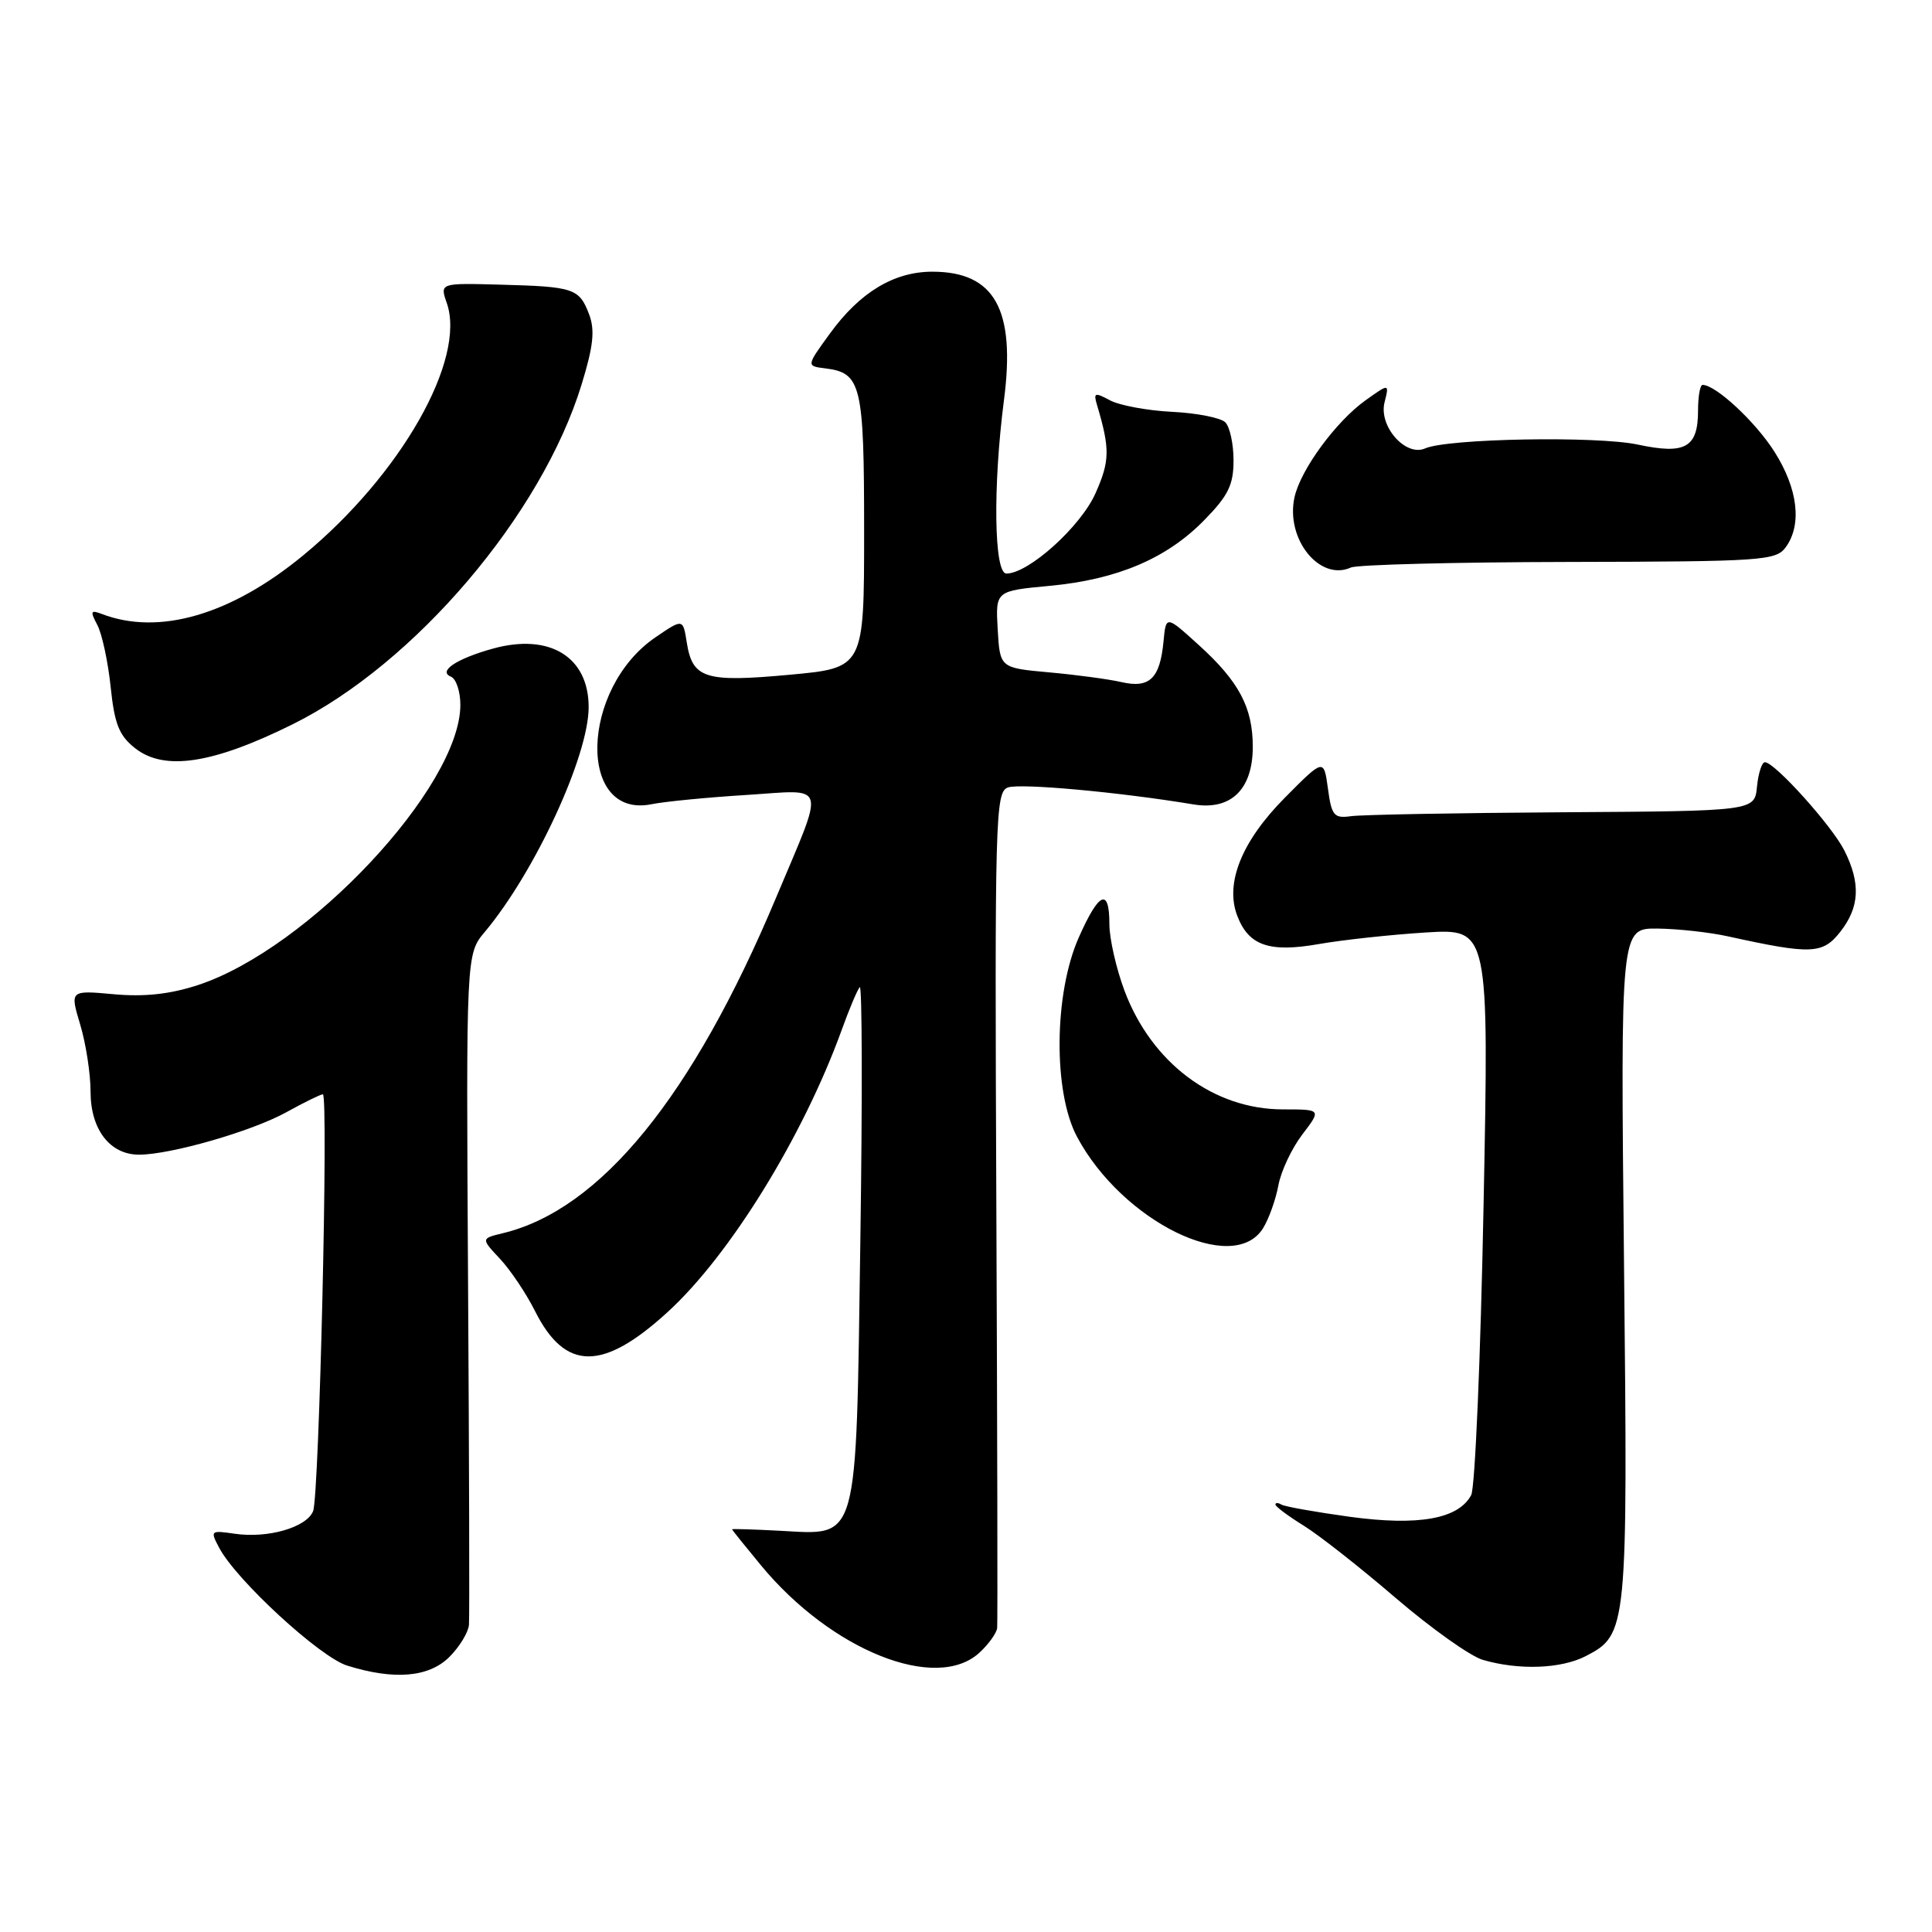 <?xml version="1.0" encoding="UTF-8" standalone="no"?>
<!DOCTYPE svg PUBLIC "-//W3C//DTD SVG 1.1//EN" "http://www.w3.org/Graphics/SVG/1.1/DTD/svg11.dtd" >
<svg xmlns="http://www.w3.org/2000/svg" xmlns:xlink="http://www.w3.org/1999/xlink" version="1.1" viewBox="0 0 256 256">
 <g >
 <path fill="currentColor"
d=" M 59.55 219.55 C 60.90 218.20 62.06 216.28 62.14 215.30 C 62.22 214.31 62.17 193.91 62.02 169.97 C 61.76 126.43 61.76 126.43 64.25 123.47 C 70.90 115.52 78.00 100.15 78.00 93.70 C 78.00 87.04 72.83 83.87 65.33 85.94 C 60.49 87.28 57.99 88.95 59.75 89.66 C 60.44 89.94 61.00 91.62 61.00 93.39 C 61.00 104.26 40.86 125.75 26.19 130.54 C 22.51 131.74 19.11 132.11 15.07 131.74 C 9.26 131.21 9.26 131.21 10.63 135.77 C 11.38 138.27 12.00 142.27 12.00 144.66 C 12.00 149.66 14.57 153.00 18.42 153.00 C 22.59 153.00 33.31 149.92 37.88 147.41 C 40.28 146.08 42.49 145.00 42.78 145.00 C 43.54 145.00 42.30 198.19 41.49 200.23 C 40.63 202.39 35.50 203.87 31.11 203.23 C 27.88 202.76 27.83 202.81 29.06 205.12 C 31.35 209.42 42.40 219.58 46.00 220.70 C 52.24 222.65 56.83 222.26 59.55 219.55 Z  M 129.81 218.96 C 131.02 217.84 132.06 216.38 132.13 215.71 C 132.20 215.04 132.15 189.87 132.02 159.76 C 131.80 108.45 131.89 104.98 133.53 104.35 C 135.09 103.75 148.28 104.95 158.15 106.59 C 163.11 107.41 166.00 104.60 166.00 98.95 C 166.00 93.74 164.17 90.29 158.81 85.44 C 154.50 81.53 154.50 81.53 154.17 85.01 C 153.70 89.91 152.32 91.24 148.59 90.38 C 146.89 89.99 142.57 89.41 139.00 89.09 C 132.50 88.50 132.50 88.50 132.20 83.40 C 131.91 78.30 131.91 78.30 139.06 77.63 C 148.03 76.80 154.62 74.00 159.58 68.91 C 162.76 65.67 163.45 64.24 163.45 61.00 C 163.45 58.83 162.96 56.56 162.36 55.96 C 161.76 55.36 158.59 54.73 155.32 54.57 C 152.05 54.41 148.35 53.72 147.09 53.05 C 145.06 51.96 144.87 52.03 145.36 53.66 C 147.09 59.48 147.07 61.06 145.17 65.34 C 143.21 69.77 136.30 76.00 133.35 76.00 C 131.71 76.00 131.55 64.47 133.03 53.02 C 134.59 41.00 131.80 36.00 123.53 36.00 C 118.44 36.01 113.93 38.73 109.95 44.22 C 106.84 48.50 106.84 48.50 109.34 48.81 C 114.13 49.40 114.50 50.93 114.50 70.40 C 114.50 88.50 114.50 88.50 104.62 89.41 C 93.42 90.44 91.76 89.92 91.00 85.13 C 90.50 81.96 90.50 81.96 86.86 84.44 C 76.87 91.26 76.47 108.56 86.35 106.56 C 88.08 106.21 93.71 105.66 98.86 105.34 C 109.78 104.65 109.39 103.32 102.81 119.00 C 91.75 145.34 79.55 160.30 66.61 163.41 C 63.73 164.11 63.73 164.11 66.25 166.80 C 67.64 168.29 69.73 171.40 70.89 173.72 C 74.89 181.69 79.86 181.73 88.48 173.84 C 96.71 166.32 106.40 150.62 111.52 136.50 C 112.51 133.75 113.59 131.18 113.92 130.80 C 114.24 130.41 114.28 145.55 114.00 164.44 C 113.41 205.06 113.88 203.38 103.27 202.83 C 99.82 202.65 97.00 202.56 97.00 202.64 C 97.00 202.72 98.72 204.86 100.82 207.40 C 110.17 218.72 124.10 224.28 129.81 218.96 Z  M 210.13 219.44 C 215.64 216.58 215.70 215.99 215.19 167.45 C 214.73 123.00 214.73 123.00 219.61 123.04 C 222.30 123.07 226.53 123.53 229.00 124.08 C 240.01 126.50 241.51 126.44 243.84 123.48 C 246.41 120.21 246.57 117.04 244.39 112.70 C 242.74 109.42 235.16 101.00 233.86 101.00 C 233.45 101.00 232.99 102.46 232.81 104.23 C 232.50 107.47 232.50 107.47 207.00 107.63 C 192.97 107.72 180.38 107.95 179.00 108.15 C 176.76 108.46 176.44 108.08 175.96 104.50 C 175.41 100.50 175.41 100.50 170.26 105.69 C 164.54 111.45 162.29 117.02 163.94 121.34 C 165.45 125.30 168.17 126.25 174.77 125.09 C 177.92 124.54 184.28 123.85 188.90 123.56 C 197.30 123.04 197.30 123.04 196.58 159.71 C 196.19 179.88 195.45 197.16 194.94 198.11 C 193.24 201.28 187.94 202.22 178.84 200.98 C 174.29 200.35 170.21 199.63 169.78 199.36 C 169.35 199.10 169.00 199.10 169.00 199.36 C 169.00 199.62 170.67 200.87 172.72 202.14 C 174.77 203.40 180.27 207.73 184.95 211.75 C 189.64 215.77 194.83 219.46 196.48 219.94 C 201.28 221.34 206.85 221.13 210.13 219.44 Z  M 167.36 162.75 C 168.13 161.51 169.04 158.96 169.39 157.08 C 169.73 155.20 171.16 152.17 172.56 150.33 C 175.10 147.00 175.10 147.00 170.01 147.00 C 160.80 147.00 152.59 140.85 149.00 131.27 C 147.90 128.33 147.00 124.37 147.00 122.46 C 147.00 117.56 145.62 118.16 142.93 124.25 C 139.65 131.67 139.54 144.69 142.71 150.63 C 148.70 161.85 163.41 169.08 167.36 162.75 Z  M 38.76 95.98 C 54.98 87.95 71.79 68.18 77.07 50.93 C 78.63 45.85 78.85 43.74 78.06 41.65 C 76.75 38.21 76.05 37.98 66.33 37.72 C 58.28 37.50 58.28 37.50 59.20 40.15 C 61.81 47.62 53.11 62.92 40.21 73.56 C 30.61 81.48 21.06 84.26 13.48 81.35 C 12.01 80.79 11.93 80.99 12.89 82.80 C 13.51 83.96 14.31 87.65 14.66 91.00 C 15.17 95.94 15.78 97.47 17.90 99.14 C 21.77 102.20 28.19 101.22 38.76 95.98 Z  M 207.87 74.46 C 233.53 74.41 235.32 74.29 236.62 72.51 C 238.80 69.52 238.24 64.77 235.12 59.85 C 232.60 55.88 227.35 51.00 225.60 51.00 C 225.27 51.00 225.00 52.52 225.00 54.38 C 225.00 59.31 223.33 60.26 217.02 58.91 C 211.60 57.75 191.81 58.10 188.83 59.42 C 186.25 60.55 182.66 56.48 183.46 53.31 C 184.09 50.80 184.09 50.80 180.96 53.03 C 177.03 55.83 172.33 62.24 171.53 65.88 C 170.31 71.41 174.86 77.07 179.00 75.20 C 179.82 74.82 192.81 74.49 207.87 74.46 Z "/>
</g>
</svg>